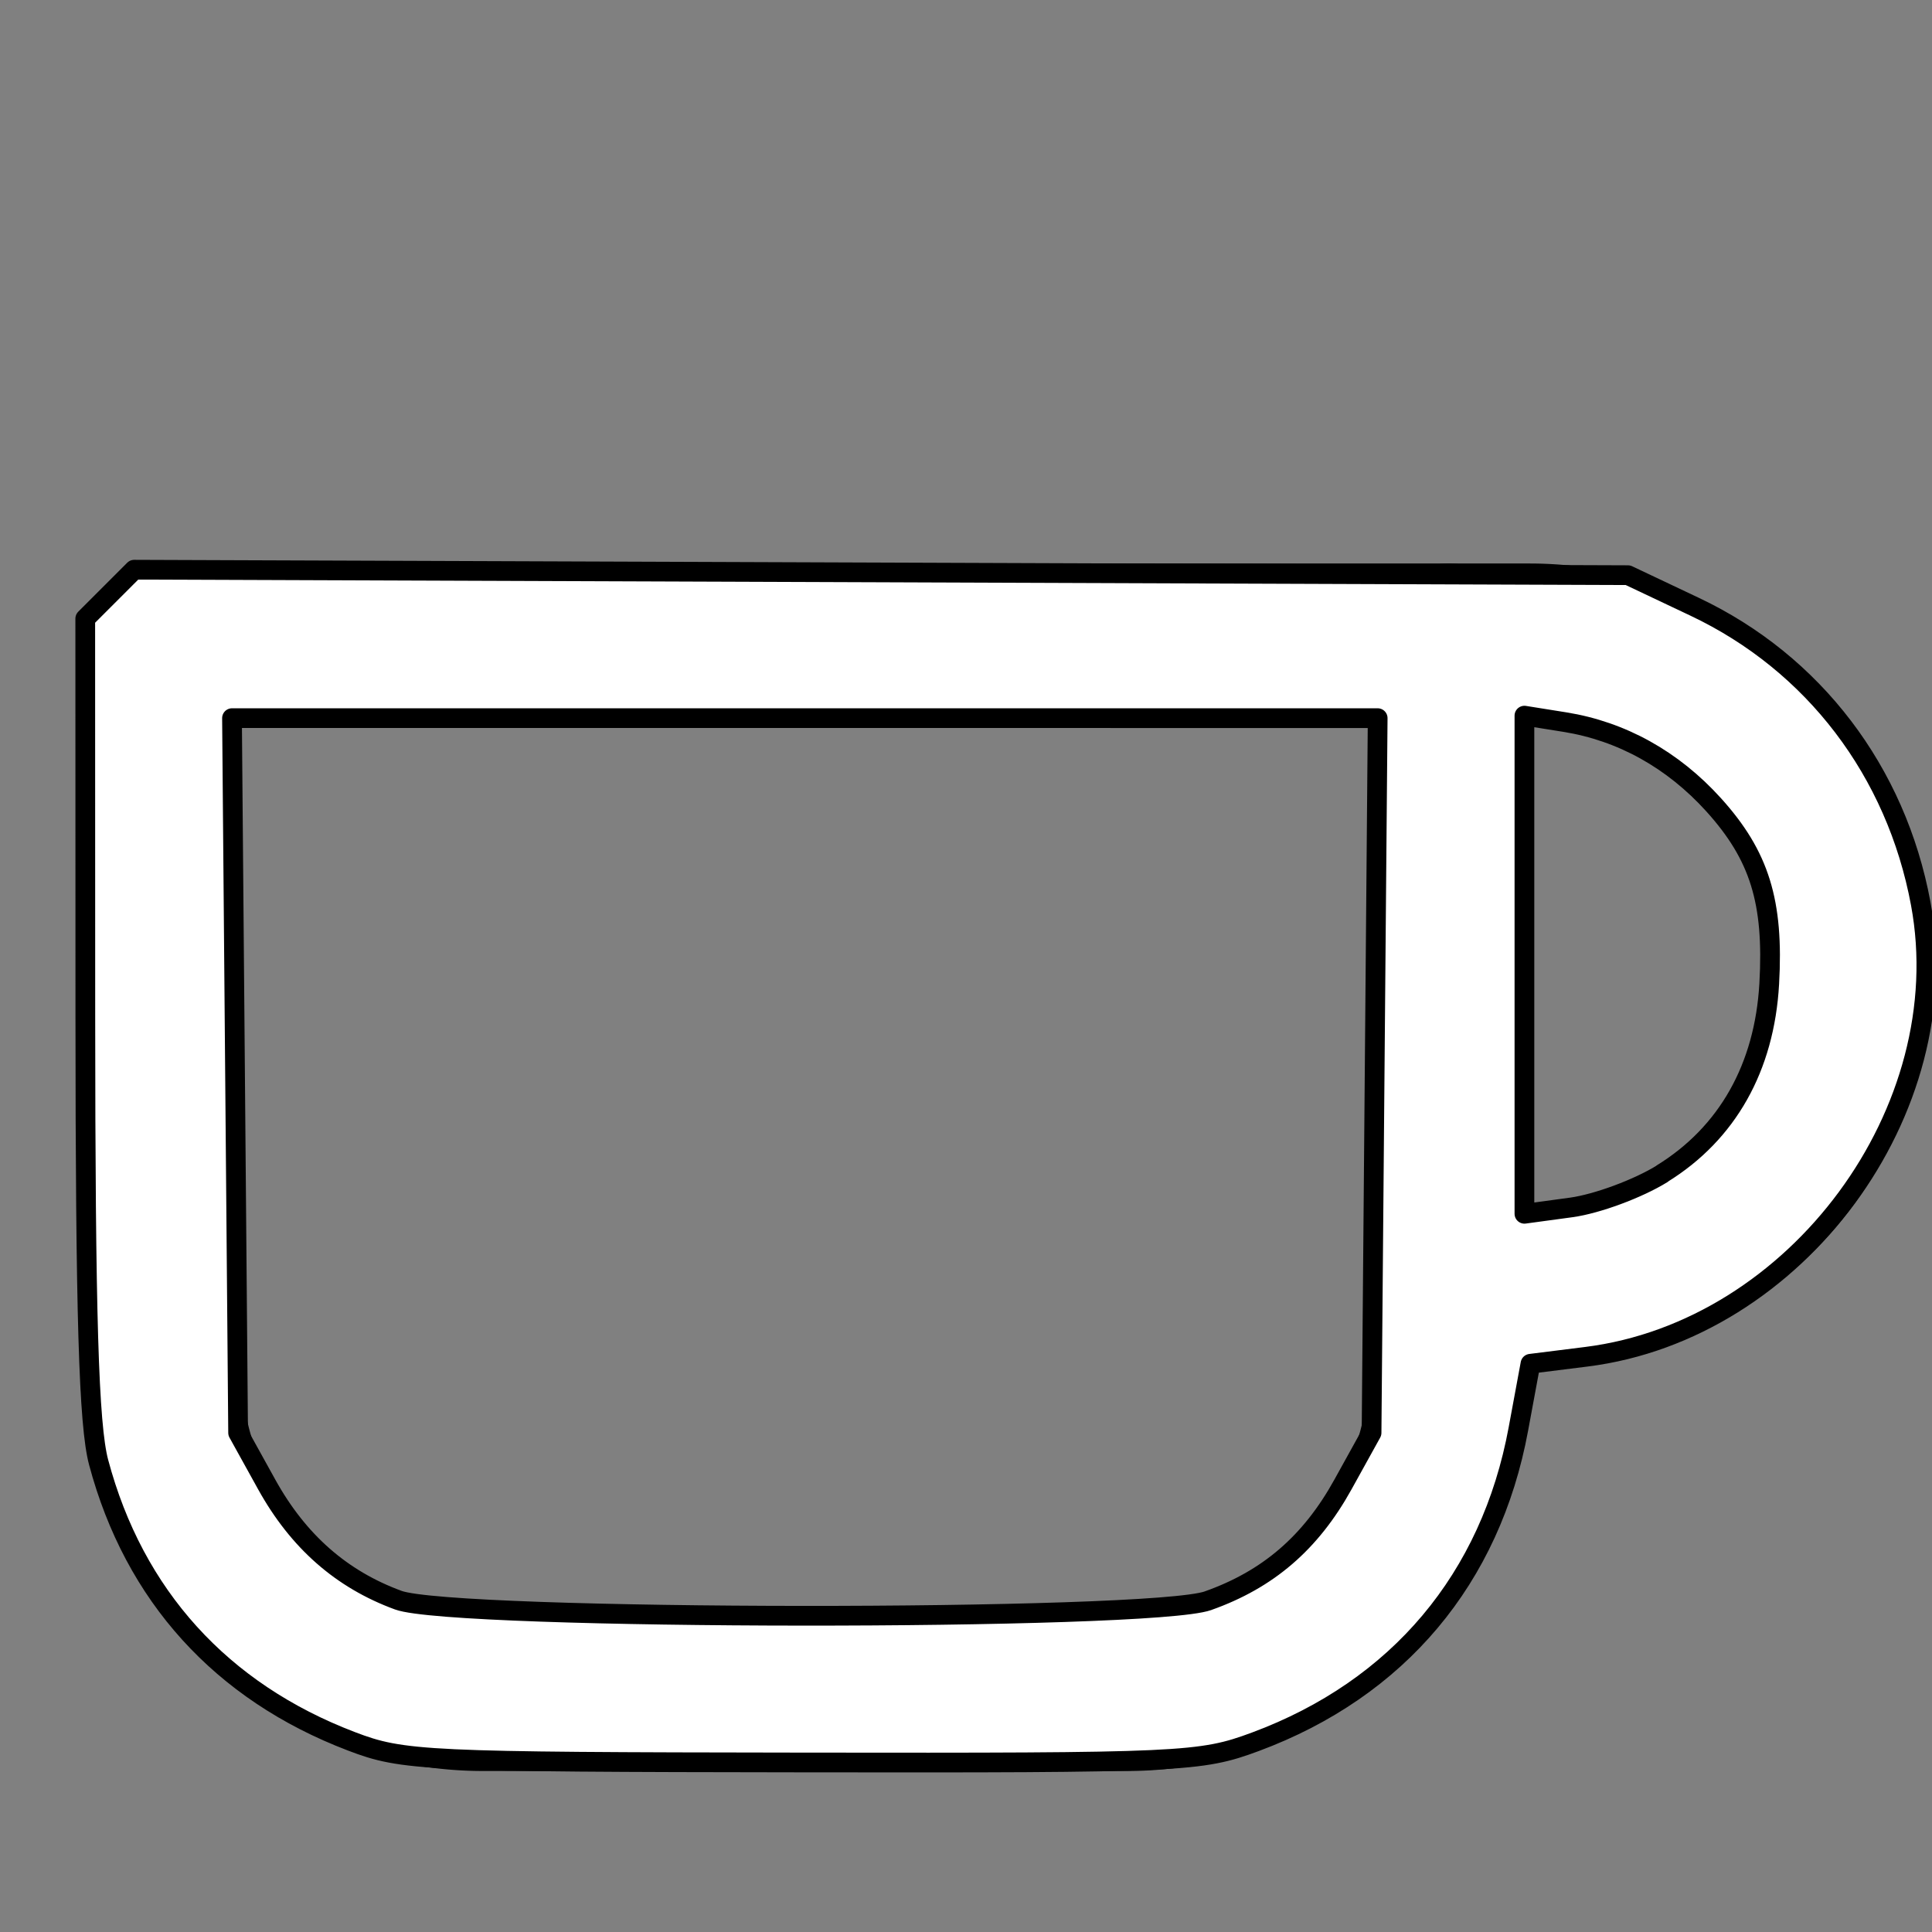 <?xml version="1.0" encoding="UTF-8" standalone="no"?>
<svg
   xmlns:dc="http://purl.org/dc/elements/1.1/"
   xmlns:cc="http://creativecommons.org/ns#"
   xmlns:rdf="http://www.w3.org/1999/02/22-rdf-syntax-ns#"
   xmlns:svg="http://www.w3.org/2000/svg"
   xmlns="http://www.w3.org/2000/svg"
   xmlns:sodipodi="http://sodipodi.sourceforge.net/DTD/sodipodi-0.dtd"
   xmlns:inkscape="http://www.inkscape.org/namespaces/inkscape"
   width="24"
   height="24"
   viewBox="0 0 24 24"
   fill="none"
   stroke="currentColor"
   stroke-width="2"
   stroke-linecap="round"
   stroke-linejoin="round"
   class="feather feather-coffee"
   version="1.1"
   id="svg12"
   sodipodi:docname="coffee.svg"
   inkscape:version="1.0.2 (e86c870879, 2021-01-15)">
  <rect x="0" y="0" width="24" height="24" fill="#808080" stroke="none"/>
  <defs
     id="defs16" />
  <sodipodi:namedview
     pagecolor="#ffffff"
     bordercolor="#666666"
     borderopacity="1"
     objecttolerance="10"
     gridtolerance="10"
     guidetolerance="10"
     inkscape:pageopacity="0"
     inkscape:pageshadow="2"
     inkscape:window-width="1226"
     inkscape:window-height="976"
     id="namedview14"
     showgrid="false"
     inkscape:zoom="8.1666667"
     inkscape:cx="-0.2880246"
     inkscape:cy="3.3487277"
     inkscape:window-x="1290"
     inkscape:window-y="60"
     inkscape:window-maximized="0"
     inkscape:current-layer="svg12"
     inkscape:document-rotation="0" />
  <path
     d="M18 8h1a4 4 0 0 1 0 8h-1"
     id="path2" />
  <path
     d="M2 8h16v9a4 4 0 0 1-4 4H6a4 4 0 0 1-4-4V8z"
     id="path4" />
  <path
     style="fill:#ffffff;stroke-width:0.245"
     d="M 4.365,21.631 C 2.749,21.015 1.666,19.82 1.225,18.165 1.102,17.704 1.061,16.337 1.06,12.619 l -0.001,-4.934 0.304,-0.304 0.304,-0.304 9.278,0.034 9.278,0.034 0.83,0.393 c 1.478,0.7 2.502,2.045 2.807,3.686 0.477,2.567 -1.54,5.302 -4.153,5.63 l -0.695,0.087 -0.15,0.81 c -0.343,1.86 -1.493,3.227 -3.267,3.886 -0.683,0.253 -0.889,0.263 -5.633,0.257 -4.693,-0.006 -4.956,-0.018 -5.597,-0.263 z m 10.64,-1.746 c 0.747,-0.264 1.276,-0.719 1.677,-1.443 l 0.356,-0.643 0.038,-4.439 0.038,-4.439 H 9.998 2.882 l 0.038,4.439 0.038,4.439 0.356,0.643 c 0.391,0.705 0.927,1.177 1.634,1.436 0.692,0.254 9.34,0.26 10.058,0.007 z m 5.643,-5.306 c 0.81,-0.5 1.271,-1.318 1.33,-2.357 0.058,-1.02 -0.121,-1.594 -0.69,-2.224 -0.508,-0.562 -1.144,-0.915 -1.85,-1.028 l -0.501,-0.08 v 3.094 3.094 l 0.582,-0.079 c 0.32,-0.044 0.828,-0.232 1.129,-0.418 z"
     id="path8" />
</svg>
